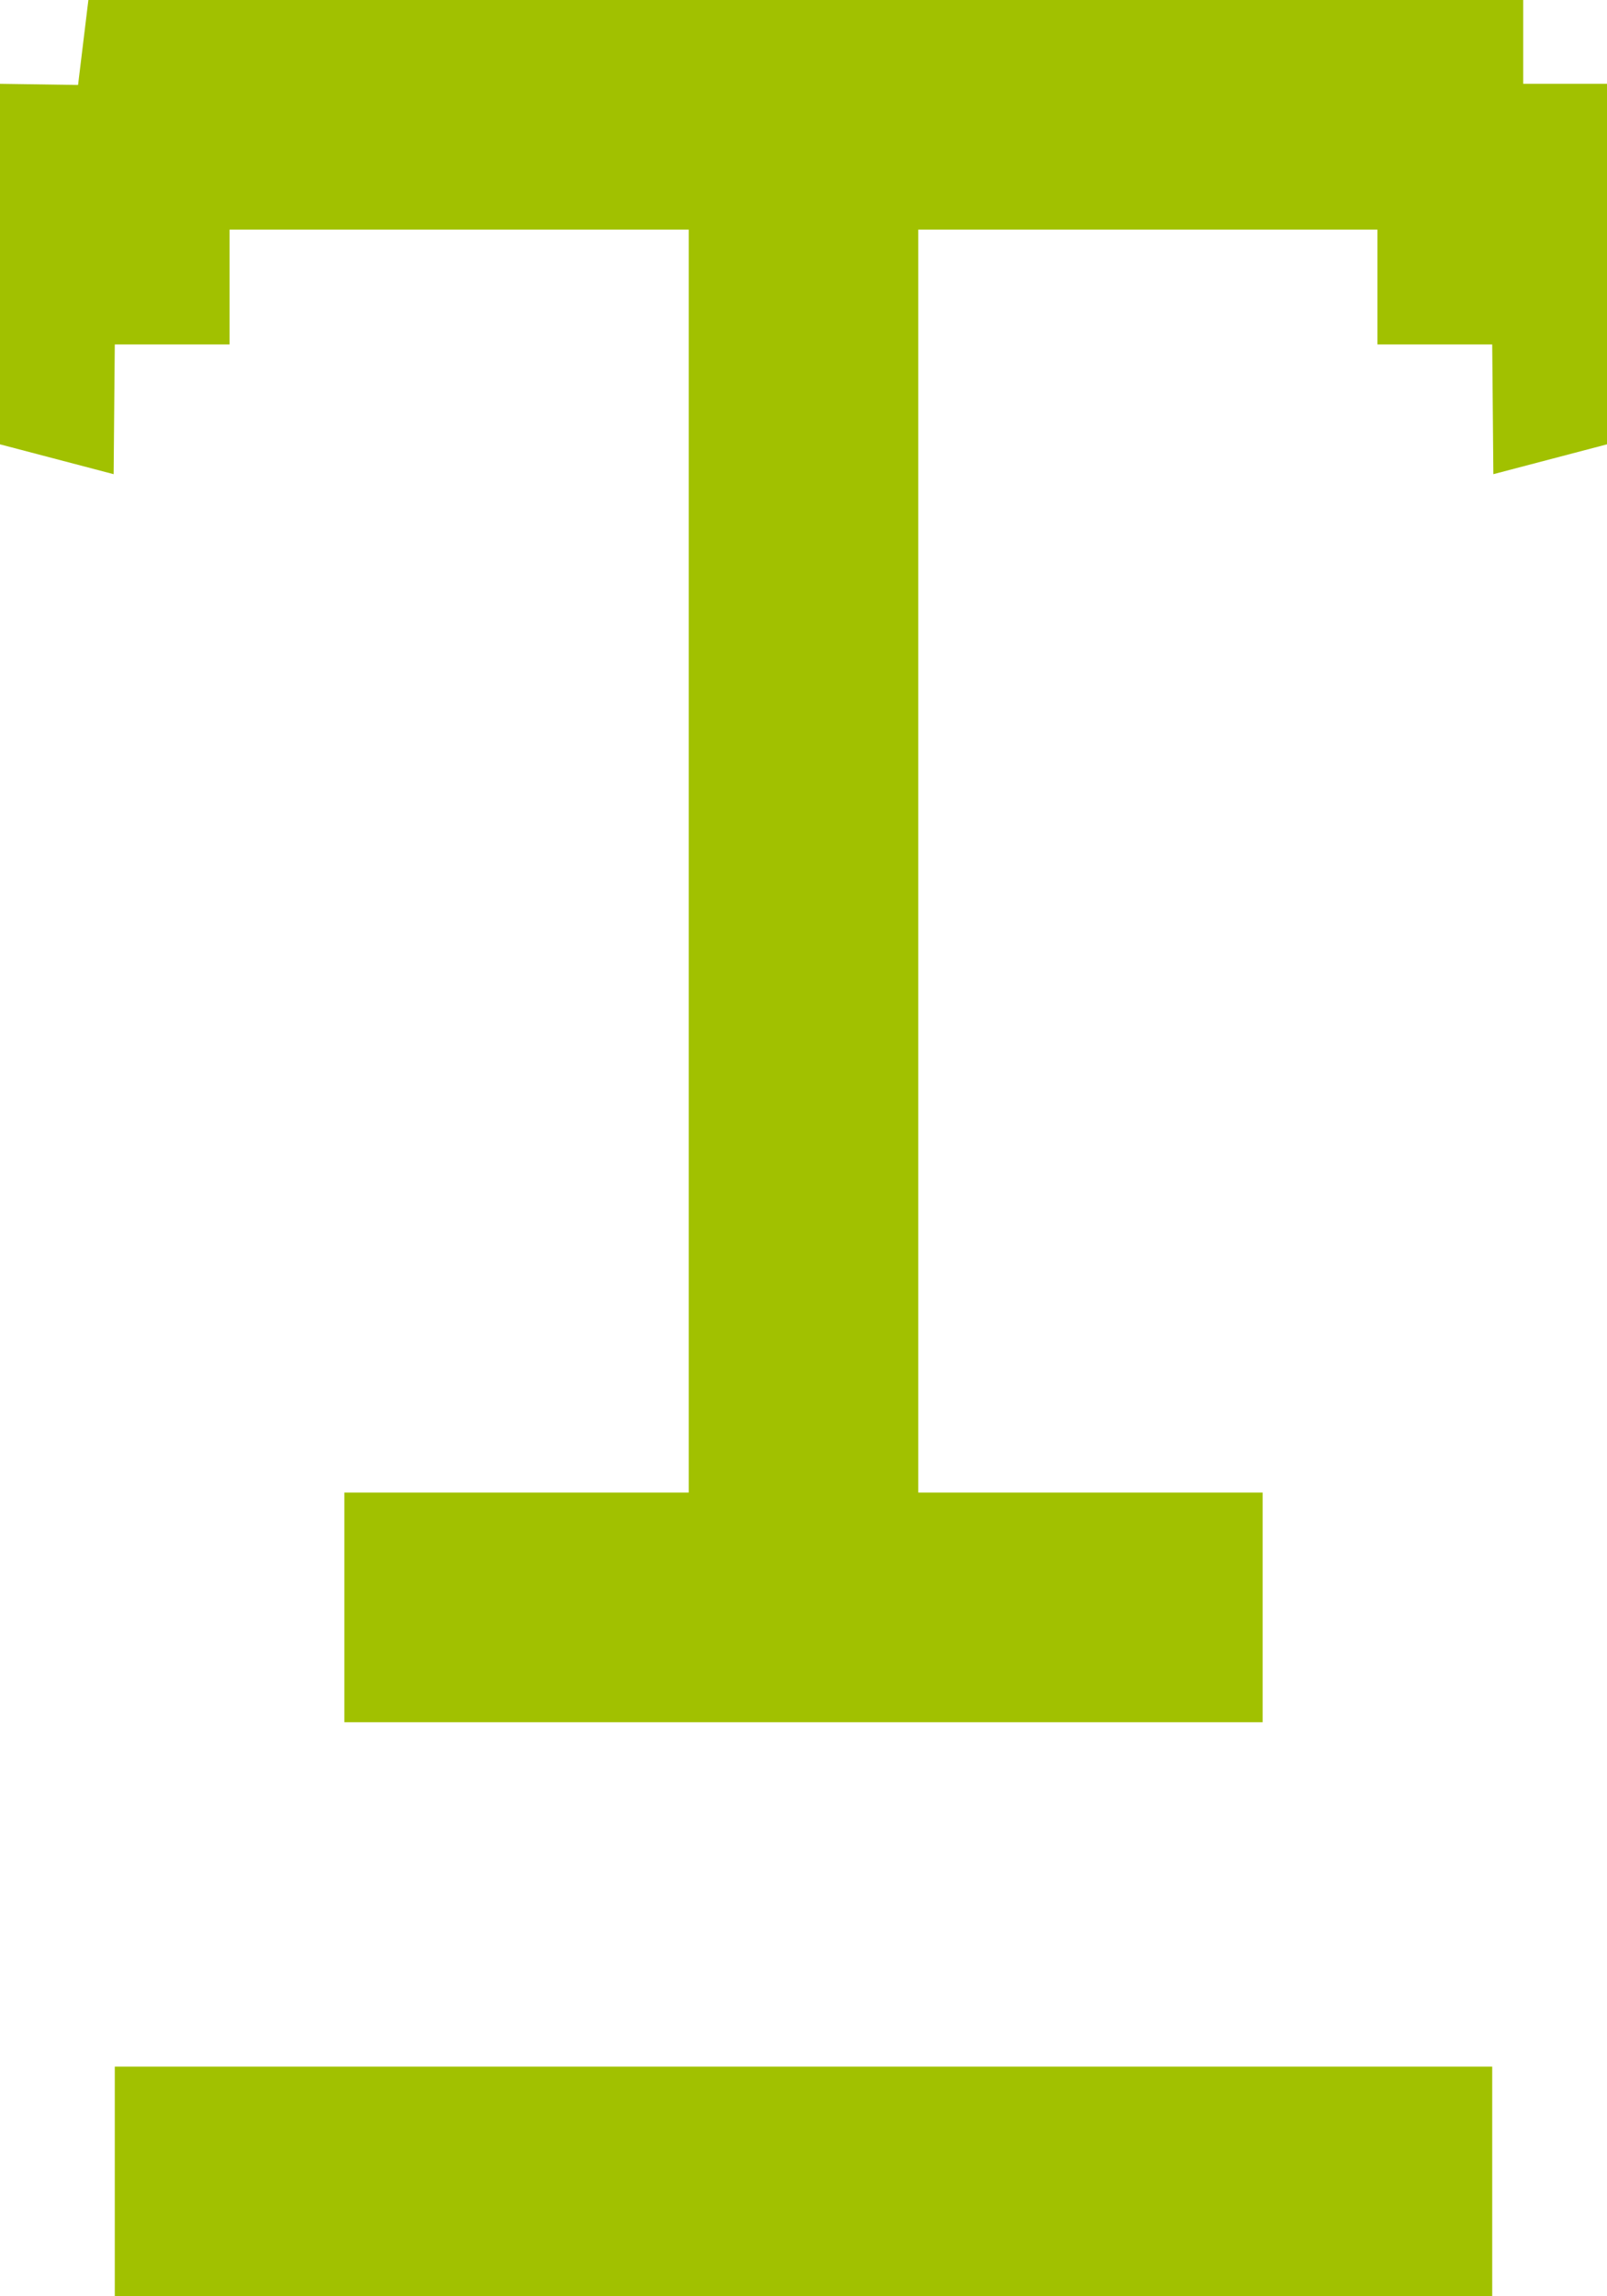 <?xml version="1.0" encoding="UTF-8" ?>
<!DOCTYPE svg PUBLIC "-//W3C//DTD SVG 1.1//EN" "http://www.w3.org/Graphics/SVG/1.1/DTD/svg11.dtd">
<svg width="14pt" height="20pt" viewBox="0 0 14 20" version="1.1" xmlns="http://www.w3.org/2000/svg">
<g id="#a1c100ff">
<path fill="#a1c100" opacity="1.00" d=" M 0.77 0.00 L 13.27 0.00 L 13.27 0.73 L 14.00 0.73 L 14.00 3.87 L 13.01 4.13 L 13.00 3.00 L 12.00 3.00 L 12.00 2.00 C 10.67 2.00 9.33 2.00 8.00 2.00 C 8.00 4.75 8.00 10.25 8.00 13.00 C 8.75 13.00 10.25 13.00 11.00 13.00 C 11.00 13.50 11.00 14.50 11.00 15.00 C 8.33 15.00 5.67 15.00 3.00 15.00 C 3.00 14.50 3.00 13.50 3.00 13.00 C 3.75 13.00 5.25 13.00 6.00 13.00 C 6.00 10.25 6.00 4.75 6.00 2.00 C 4.67 2.00 3.33 2.00 2.00 2.00 L 2.00 3.00 L 1.00 3.00 L 0.99 4.13 L 0.00 3.87 L 0.00 0.73 L 0.68 0.74 L 0.77 0.00 Z" />
<path fill="#a1c100" opacity="1.00" d=" M 1.00 18.00 C 5.00 18.00 9.00 18.00 13.00 18.00 C 13.00 18.50 13.00 19.50 13.00 20.00 L 1.00 20.00 C 1.00 19.50 1.00 18.50 1.00 18.00 Z" />
</g>
</svg>
